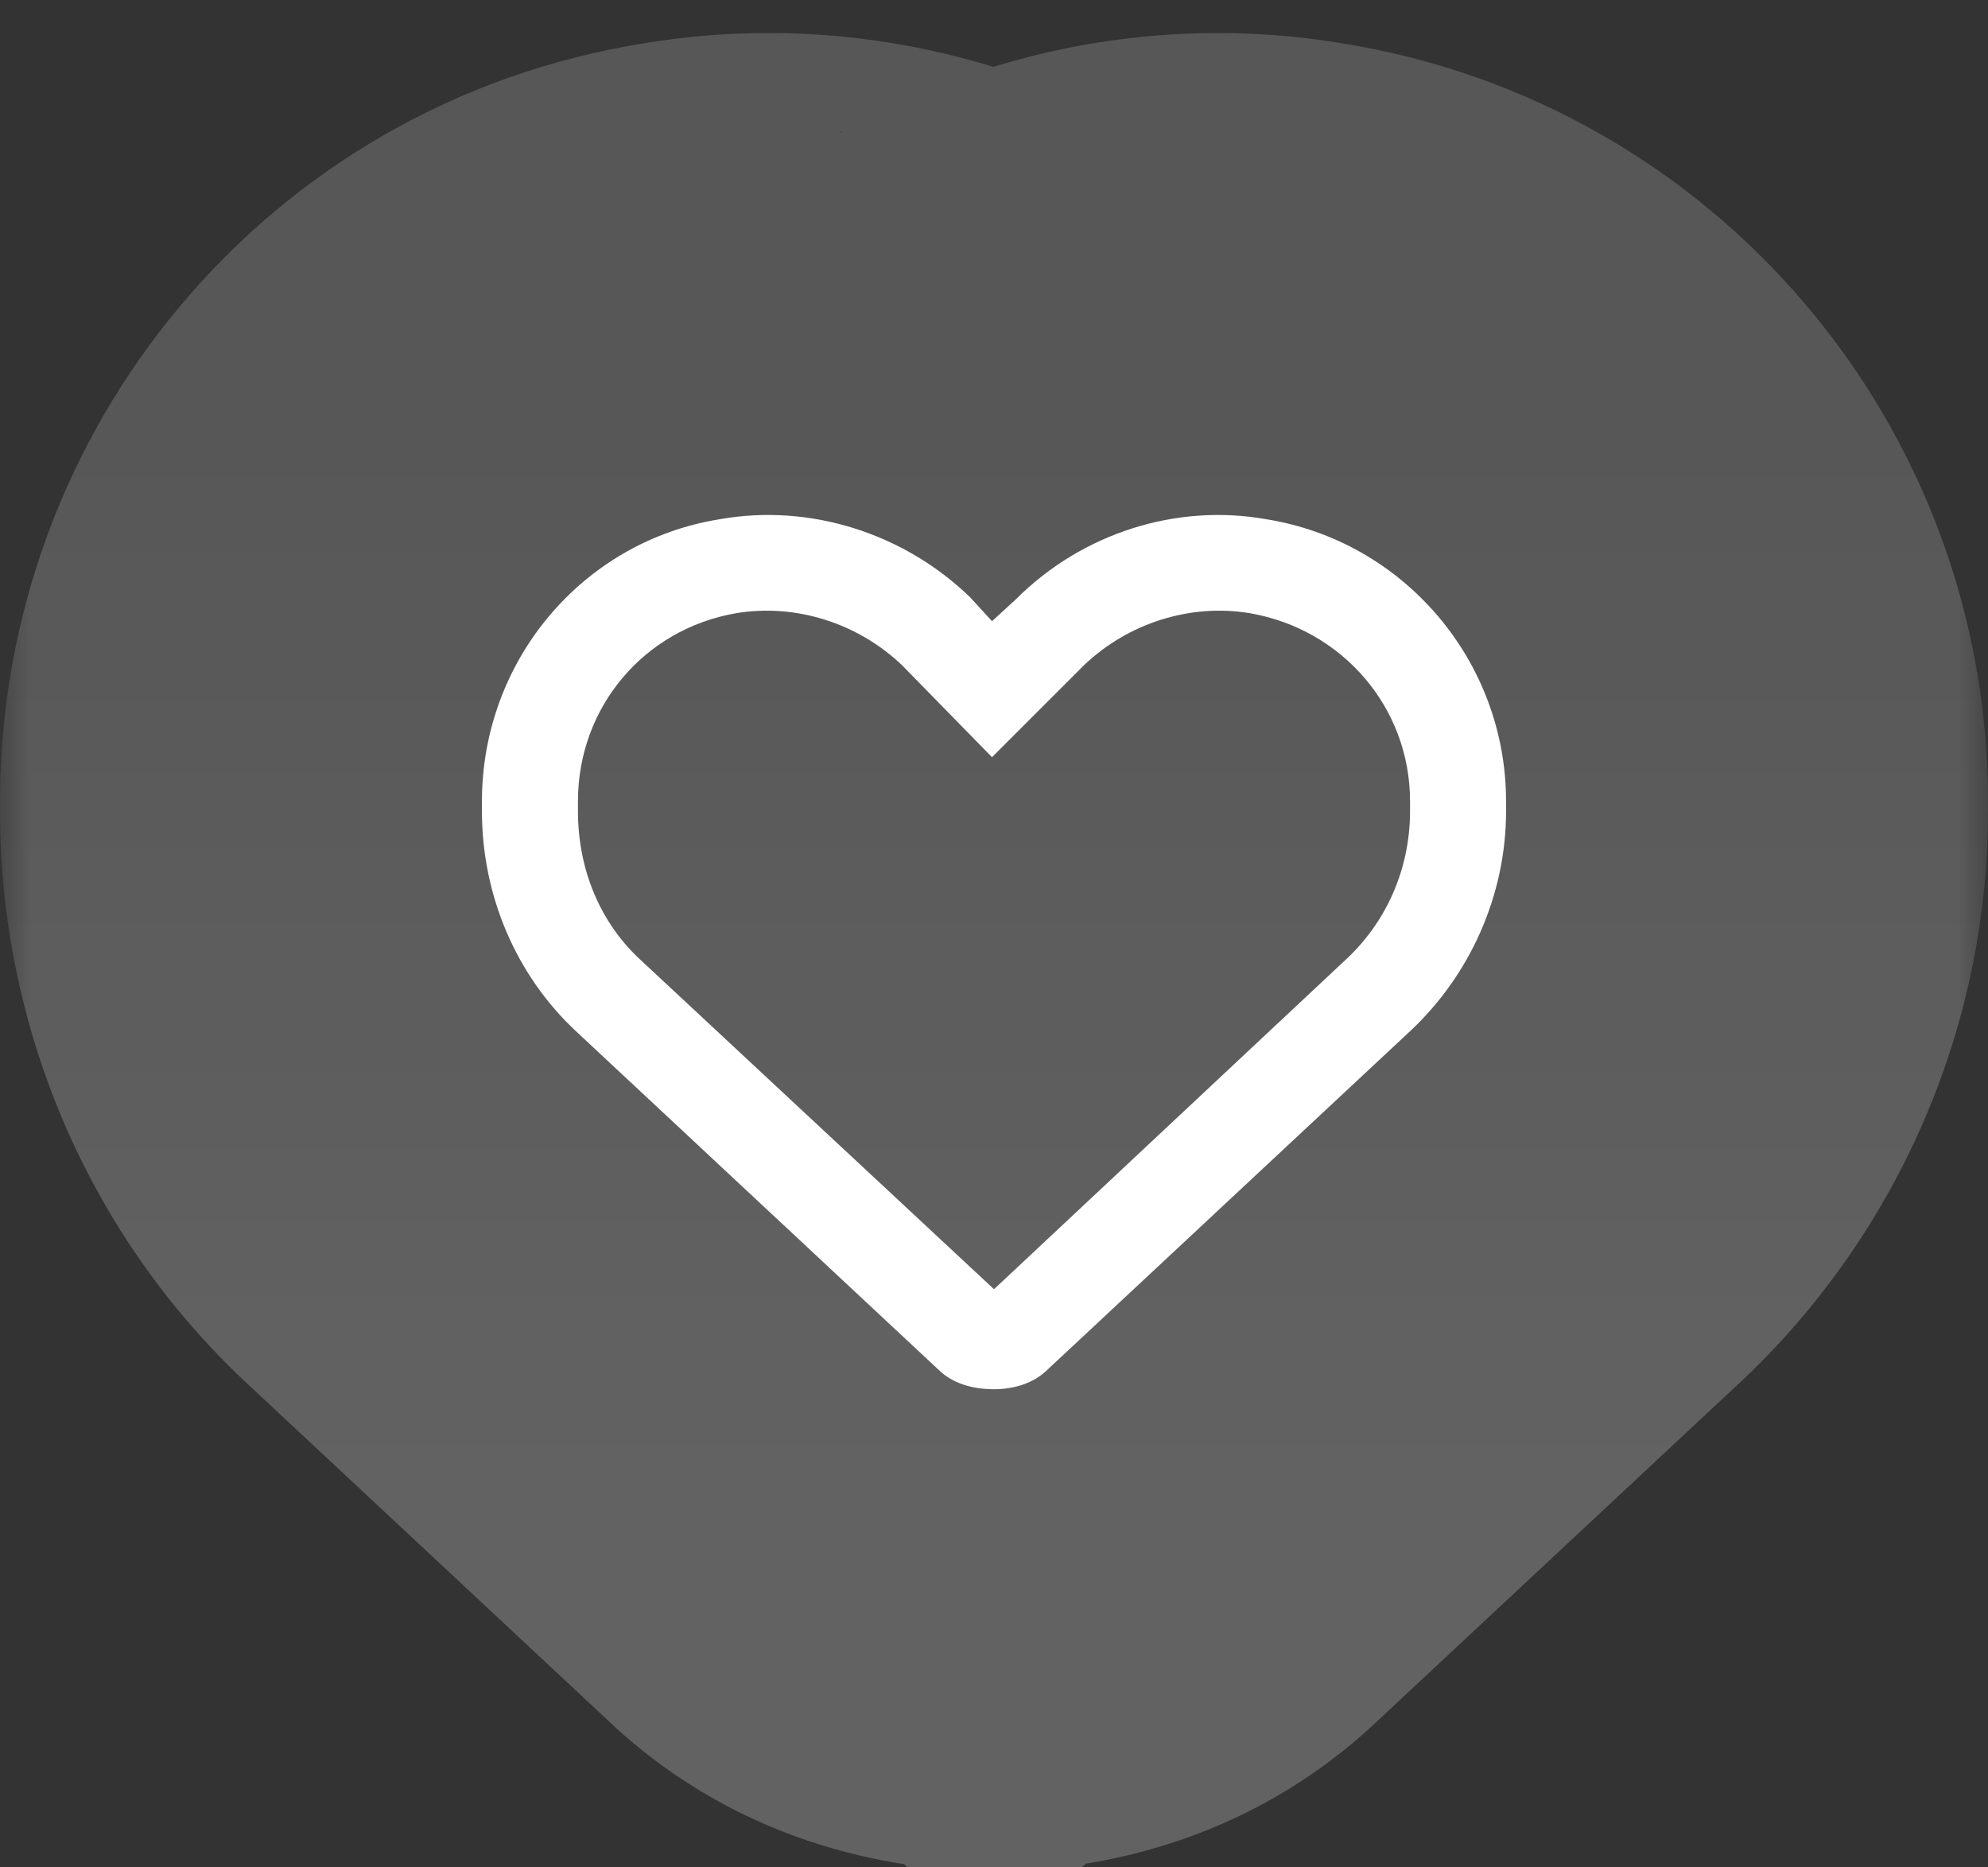 <svg width="33" height="31" viewBox="0 0 33 31" fill="none" xmlns="http://www.w3.org/2000/svg">
<rect x="0" y="0" width="33" height="31" fill="#333333" stroke="none"/>
<mask id="path-1-outside-1_216_10" maskUnits="userSpaceOnUse" x="0" y="0" width="33" height="33" fill="black">
<rect fill="white" width="33" height="33"/>
<path d="M16.102 9.914L16.467 10.312L16.865 9.947C17.961 8.852 19.521 8.354 21.016 8.619C23.307 8.984 25 10.977 25 13.301V13.467C25 14.861 24.402 16.189 23.406 17.119L17.396 22.73C17.164 22.963 16.832 23.062 16.5 23.062C16.135 23.062 15.803 22.963 15.57 22.73L9.561 17.119C8.564 16.189 8 14.861 8 13.467V13.301C8 10.977 9.66 8.984 11.951 8.619C13.445 8.354 15.006 8.852 16.102 9.914C16.102 9.947 16.068 9.914 16.102 9.914ZM16.467 12.57L14.973 11.043C14.242 10.346 13.213 10.014 12.217 10.18C10.69 10.445 9.594 11.74 9.594 13.301V13.467C9.594 14.43 9.959 15.326 10.656 15.957L16.5 21.402L22.311 15.957C23.008 15.326 23.406 14.43 23.406 13.467V13.301C23.406 11.74 22.277 10.445 20.75 10.18C19.754 10.014 18.725 10.346 17.994 11.043L16.467 12.57Z"/>
</mask>
<path d="M16.102 9.914L16.467 10.312L16.865 9.947C17.961 8.852 19.521 8.354 21.016 8.619C23.307 8.984 25 10.977 25 13.301V13.467C25 14.861 24.402 16.189 23.406 17.119L17.396 22.73C17.164 22.963 16.832 23.062 16.5 23.062C16.135 23.062 15.803 22.963 15.57 22.73L9.561 17.119C8.564 16.189 8 14.861 8 13.467V13.301C8 10.977 9.66 8.984 11.951 8.619C13.445 8.354 15.006 8.852 16.102 9.914C16.102 9.947 16.068 9.914 16.102 9.914ZM16.467 12.57L14.973 11.043C14.242 10.346 13.213 10.014 12.217 10.18C10.69 10.445 9.594 11.74 9.594 13.301V13.467C9.594 14.43 9.959 15.326 10.656 15.957L16.5 21.402L22.311 15.957C23.008 15.326 23.406 14.43 23.406 13.467V13.301C23.406 11.74 22.277 10.445 20.75 10.18C19.754 10.014 18.725 10.346 17.994 11.043L16.467 12.57Z" fill="white"/>
<path d="M16.102 9.914L21.999 4.508L21.84 4.335L21.671 4.171L16.102 9.914ZM16.467 10.312L10.57 15.718L15.975 21.616L21.873 16.21L16.467 10.312ZM16.865 9.947L22.271 15.845L22.399 15.727L22.522 15.604L16.865 9.947ZM21.016 8.619L19.615 16.496L19.686 16.508L19.756 16.519L21.016 8.619ZM23.406 17.119L17.948 11.271L17.947 11.272L23.406 17.119ZM17.396 22.73L11.937 16.883L11.837 16.977L11.74 17.074L17.396 22.73ZM15.57 22.73L21.227 17.074L21.13 16.977L21.03 16.883L15.57 22.73ZM9.561 17.119L15.02 11.272L15.019 11.271L9.561 17.119ZM11.951 8.619L13.211 16.519L13.281 16.508L13.351 16.496L11.951 8.619ZM16.467 12.57L10.748 18.165L16.404 23.947L22.124 18.227L16.467 12.57ZM14.973 11.043L20.691 5.449L20.596 5.351L20.497 5.256L14.973 11.043ZM12.217 10.18L10.902 2.289L10.874 2.293L10.846 2.298L12.217 10.18ZM10.656 15.957L16.11 10.104L16.067 10.064L16.024 10.025L10.656 15.957ZM16.5 21.402L11.046 27.255L16.516 32.352L21.97 27.24L16.5 21.402ZM22.311 15.957L16.943 10.025L16.891 10.072L16.84 10.12L22.311 15.957ZM20.75 10.18L22.121 2.298L22.093 2.293L22.065 2.289L20.75 10.18ZM17.994 11.043L12.47 5.256L12.403 5.32L12.337 5.386L17.994 11.043ZM10.204 15.32L10.57 15.718L22.364 4.907L21.999 4.508L10.204 15.32ZM21.873 16.21L22.271 15.845L11.459 4.05L11.061 4.415L21.873 16.21ZM22.522 15.604C21.81 16.316 20.751 16.698 19.615 16.496L22.416 0.743C18.292 0.009 14.112 1.387 11.208 4.29L22.522 15.604ZM19.756 16.519C18.144 16.262 17 14.889 17 13.301H33C33 7.064 28.469 1.706 22.275 0.719L19.756 16.519ZM17 13.301V13.467H33V13.301H17ZM17 13.467C17 12.591 17.362 11.818 17.948 11.271L28.865 22.968C31.443 20.561 33 17.132 33 13.467H17ZM17.947 11.272L11.937 16.883L22.856 28.578L28.866 22.966L17.947 11.272ZM11.74 17.074C13.425 15.388 15.385 15.062 16.5 15.062V31.062C18.279 31.062 20.903 30.538 23.053 28.387L11.74 17.074ZM16.5 15.062C17.473 15.062 19.484 15.33 21.227 17.074L9.913 28.387C12.122 30.595 14.796 31.062 16.5 31.062V15.062ZM21.03 16.883L15.02 11.272L4.101 22.966L10.111 28.578L21.03 16.883ZM15.019 11.271C15.7 11.906 16 12.722 16 13.467H0C0 17.001 1.429 20.473 4.102 22.968L15.019 11.271ZM16 13.467V13.301H0V13.467H16ZM16 13.301C16 14.807 14.902 16.25 13.211 16.519L10.692 0.719C4.418 1.719 0 7.146 0 13.301H16ZM13.351 16.496C12.231 16.695 11.22 16.324 10.532 15.657L21.671 4.171C18.792 1.379 14.66 0.012 10.551 0.743L13.351 16.496ZM16.102 1.914C15.501 1.914 14.481 1.98 13.306 2.416C12.1 2.864 10.404 3.842 9.228 5.803C6.619 10.15 8.973 14.124 10.432 15.583C11.892 17.043 15.866 19.396 20.213 16.788C22.174 15.612 23.151 13.916 23.6 12.709C24.036 11.535 24.102 10.515 24.102 9.914H8.102C8.102 9.322 8.166 8.308 8.601 7.138C9.047 5.936 10.023 4.243 11.981 3.068C16.323 0.463 20.291 2.814 21.746 4.27C23.201 5.725 25.552 9.693 22.948 14.035C21.773 15.993 20.08 16.968 18.878 17.415C17.708 17.849 16.694 17.914 16.102 17.914V1.914ZM22.186 6.976L20.691 5.449L9.254 16.637L10.748 18.165L22.186 6.976ZM20.497 5.256C18.009 2.881 14.468 1.694 10.902 2.289L13.532 18.071C11.958 18.333 10.476 17.81 9.449 16.83L20.497 5.256ZM10.846 2.298C5.495 3.229 1.594 7.843 1.594 13.301H17.594C17.594 15.638 15.884 17.662 13.588 18.061L10.846 2.298ZM1.594 13.301V13.467H17.594V13.301H1.594ZM1.594 13.467C1.594 16.467 2.757 19.598 5.289 21.889L16.024 10.025C17.161 11.054 17.594 12.392 17.594 13.467H1.594ZM5.202 21.81L11.046 27.255L21.954 15.55L16.11 10.104L5.202 21.81ZM21.97 27.24L27.781 21.794L16.84 10.12L11.03 15.565L21.97 27.24ZM27.678 21.889C30.07 19.725 31.406 16.665 31.406 13.467H15.406C15.406 12.195 15.945 10.928 16.943 10.025L27.678 21.889ZM31.406 13.467V13.301H15.406V13.467H31.406ZM31.406 13.301C31.406 7.722 27.351 3.208 22.121 2.298L19.379 18.061C17.203 17.683 15.406 15.759 15.406 13.301H31.406ZM22.065 2.289C18.499 1.694 14.958 2.881 12.47 5.256L23.518 16.83C22.491 17.81 21.009 18.333 19.435 18.071L22.065 2.289ZM12.337 5.386L10.81 6.913L22.124 18.227L23.651 16.7L12.337 5.386Z" fill="url(#paint0_linear_216_10)" fill-opacity="0.45" mask="url(#path-1-outside-1_216_10)"/>
<defs>
<linearGradient id="paint0_linear_216_10" x1="16.5" y1="7" x2="16.5" y2="24" gradientUnits="userSpaceOnUse">
<stop stop-color="white" stop-opacity="0.39"/>
<stop offset="1" stop-color="white" stop-opacity="0.51"/>
</linearGradient>
</defs>
</svg>
